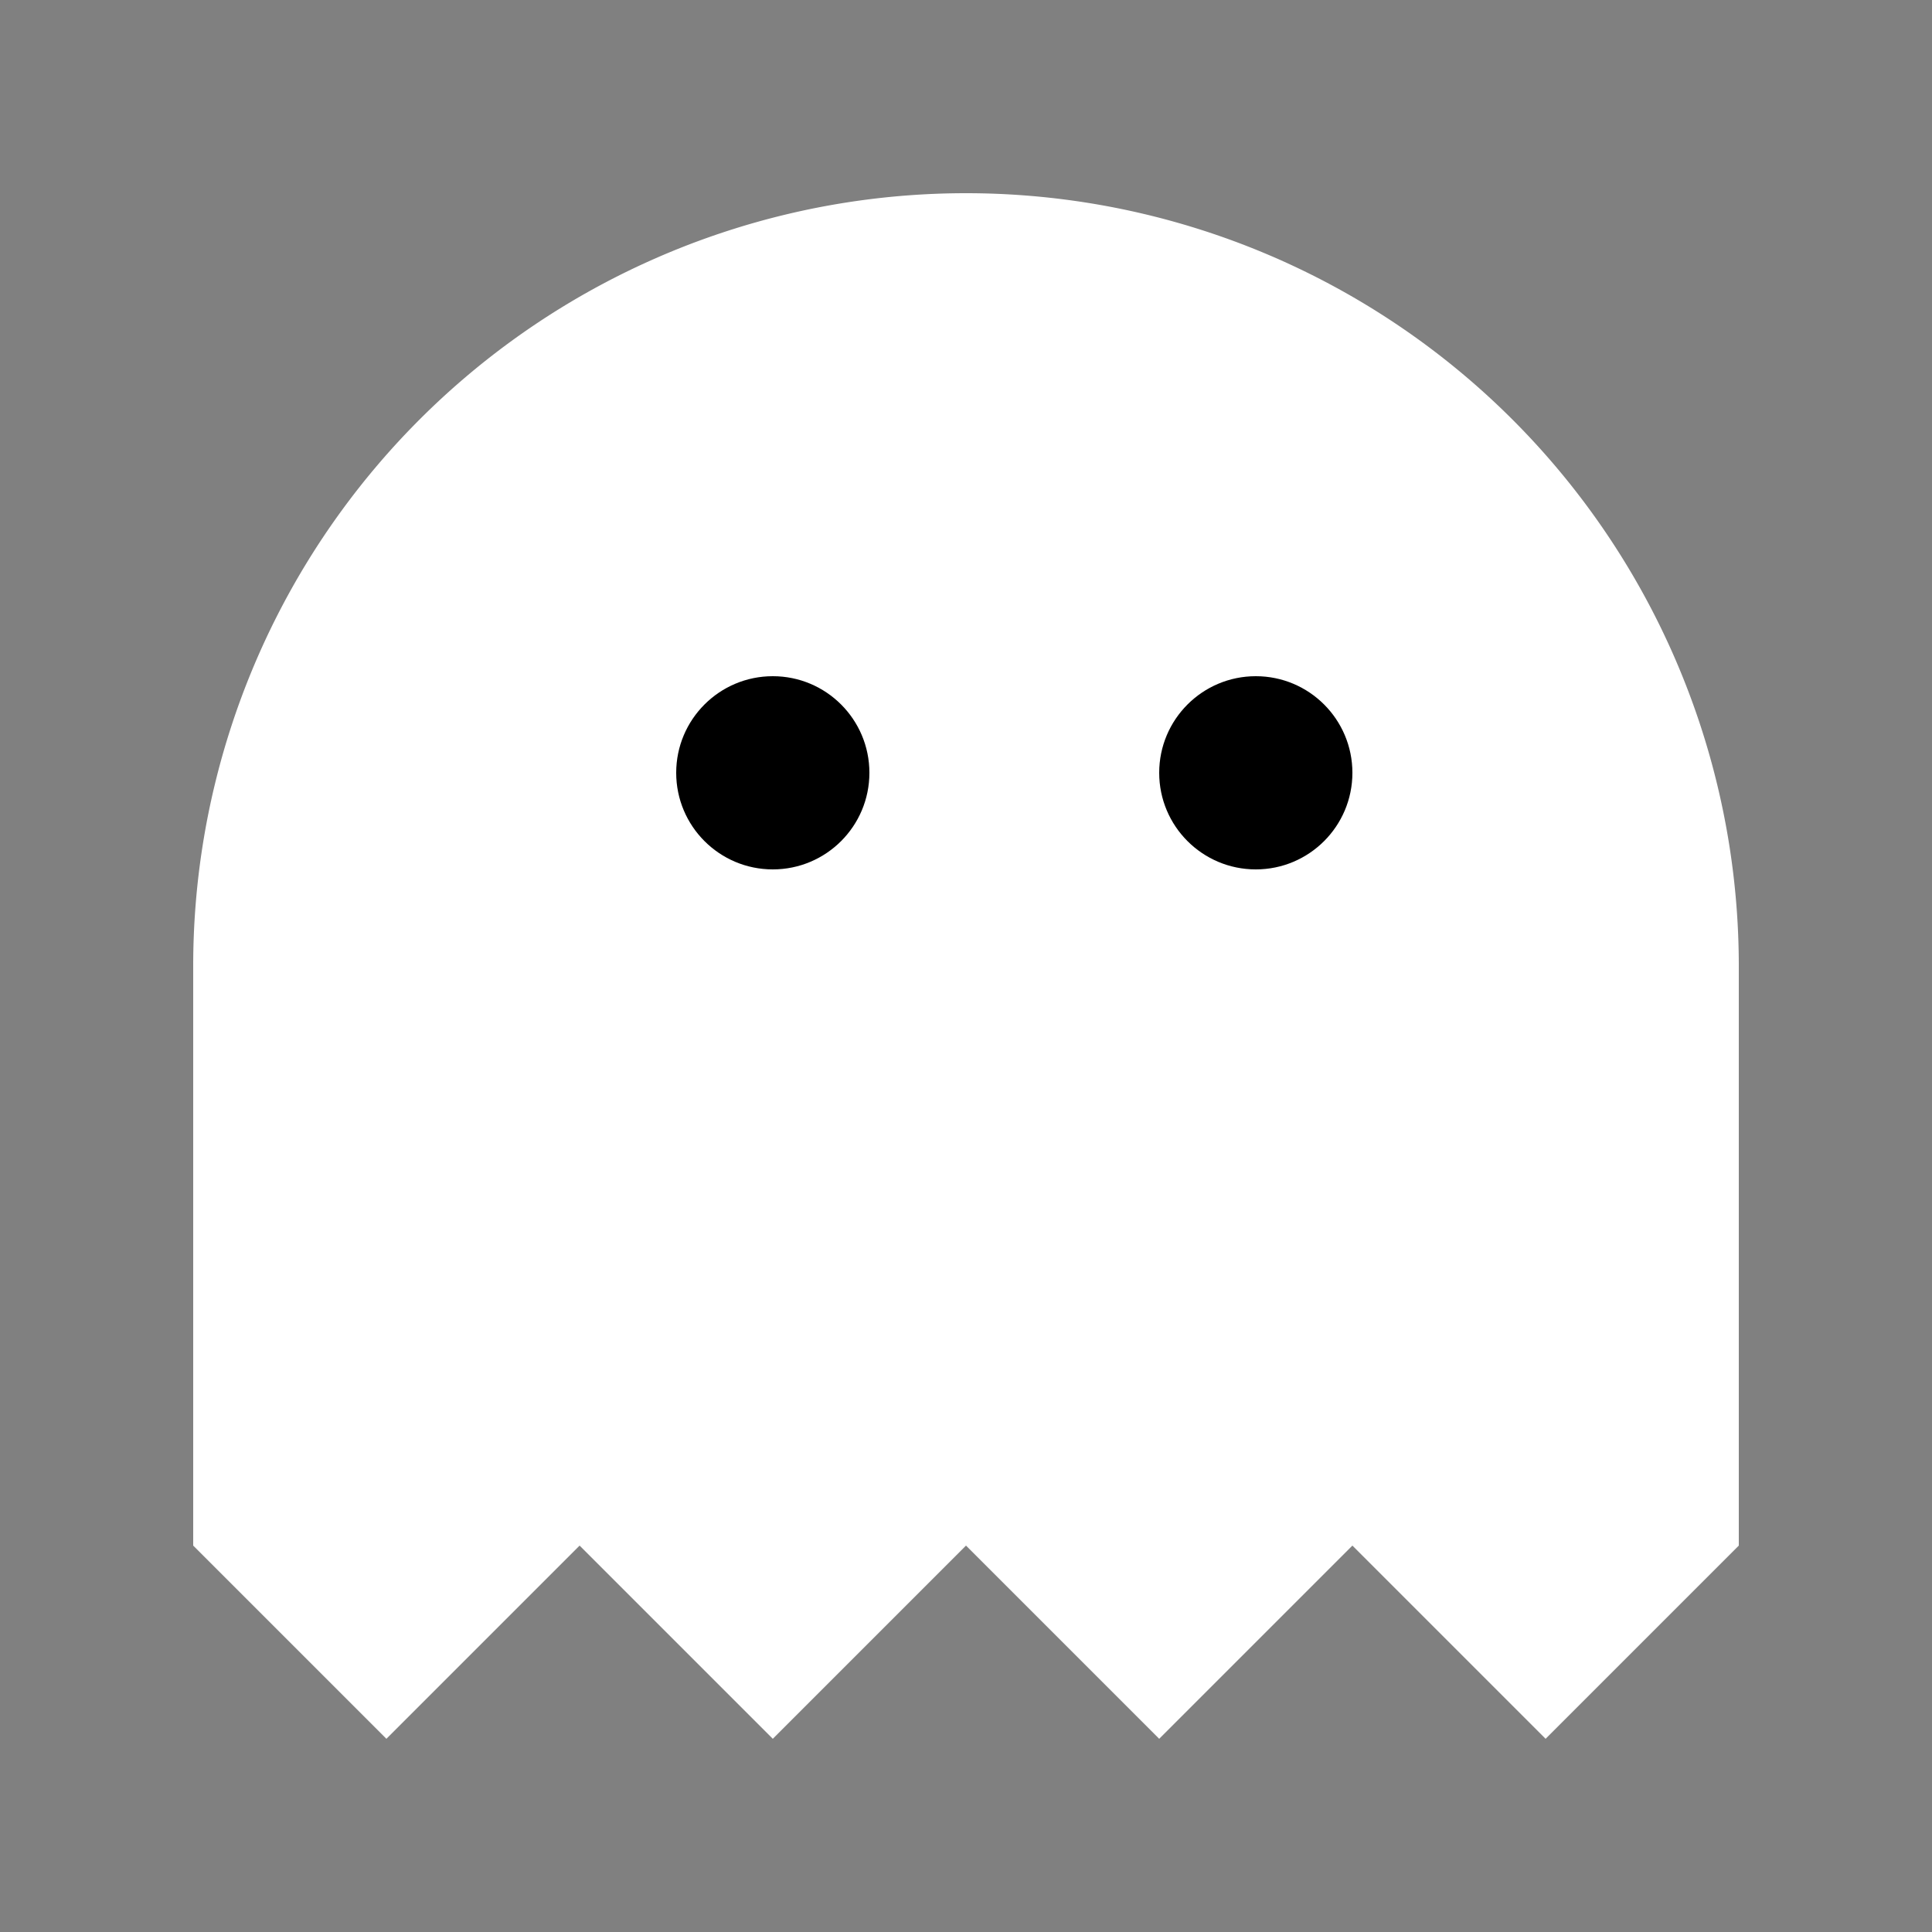<svg xmlns="http://www.w3.org/2000/svg" width="100" height="100" viewBox="0 0 100 100" fill="none"><rect x="0" y="0" width="100" height="100" fill="#808080" stroke="none"/> <path d="M 50 10 A 25 25 0 0 0 50 90" fill="white" transform="rotate(90 50 50)" />
<rect x="10" y="50" width="80" height="30" fill="white"/>
  <circle cx="40" cy="40" r="5" fill="black"/>
  <circle cx="65" cy="40" r="5" fill="black"/>
  <polyline points="10,80 20,90 30,80 10,80 30,80 40,90 50,80 30,80 50,80 60,90 70,80 50,80 70,80 80,90 90,80 70,80" fill="white" />
</svg>
